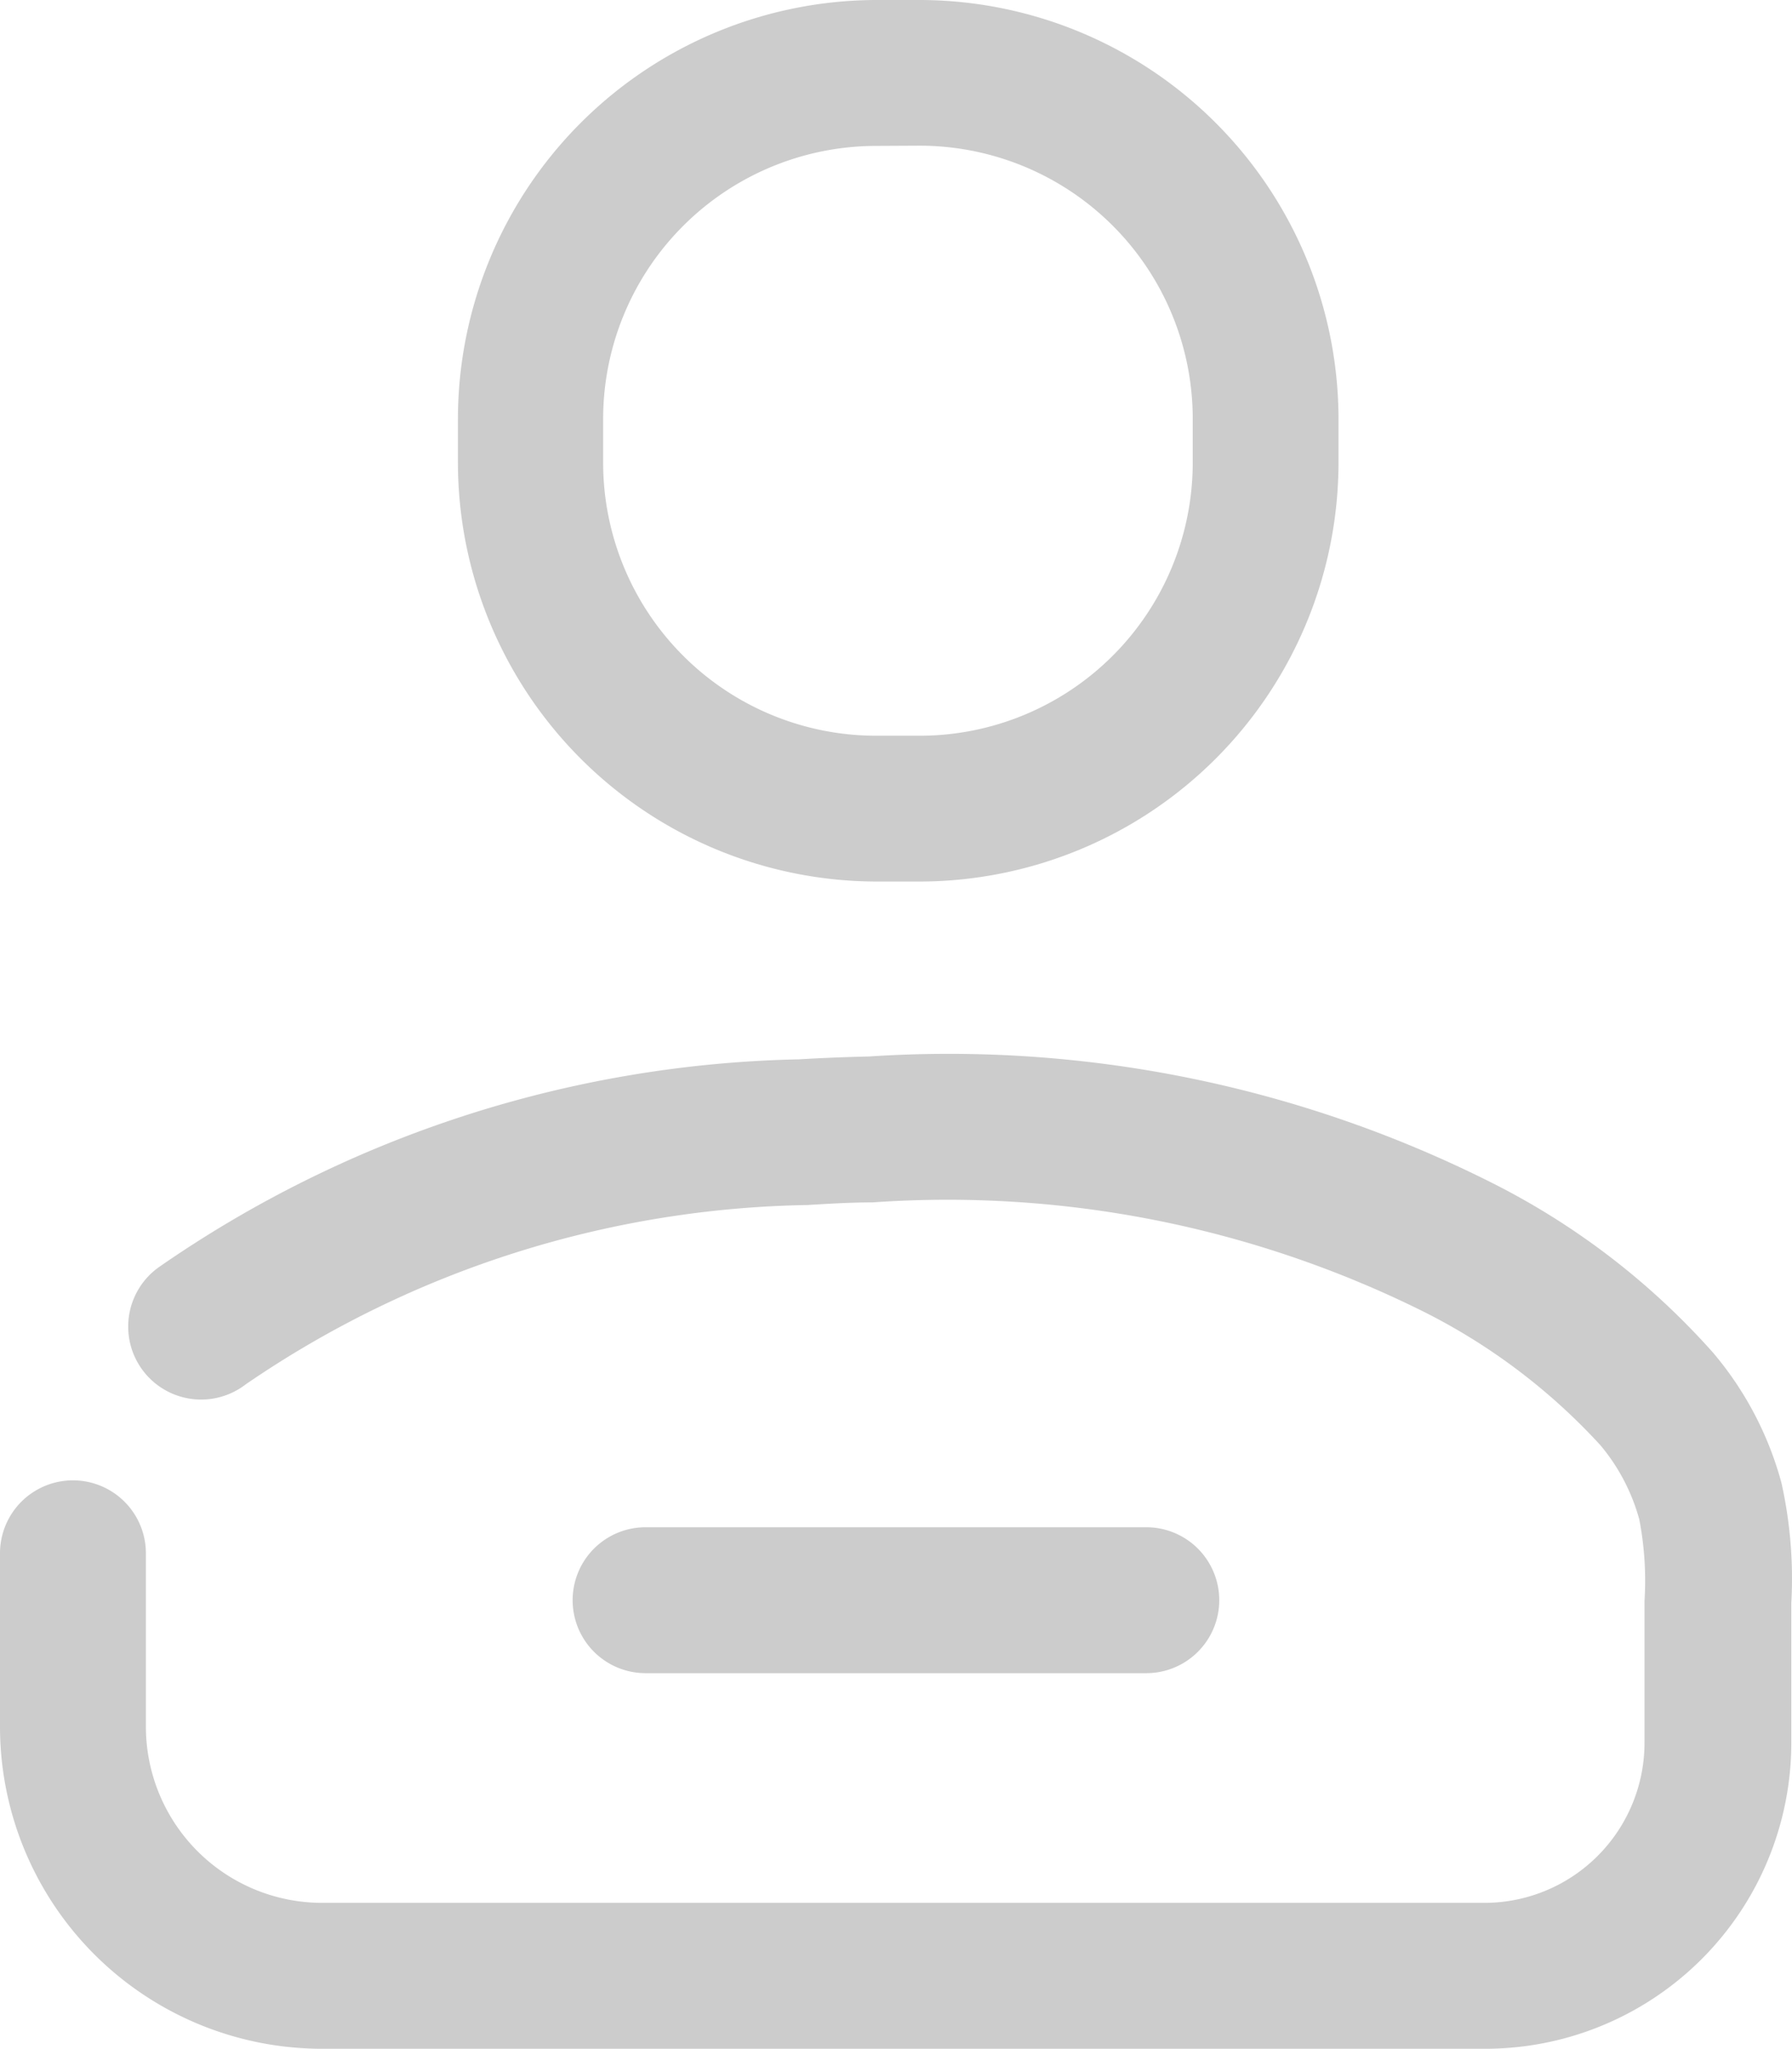 <svg id="profile" xmlns="http://www.w3.org/2000/svg" width="15.747" height="18" viewBox="0 0 15.747 18">
  <path id="Path_6390" data-name="Path 6390" d="M10.073,14.7h-4.4a.641.641,0,0,1,0-1.282h4.4a.641.641,0,1,1,0,1.282Z" fill="#ccc"/>
  <path id="Path_6391" data-name="Path 6391" d="M8.086,7.745H7.7A3.685,3.685,0,0,1,4.024,4.062V3.68A3.685,3.685,0,0,1,7.7,0h.381a3.685,3.685,0,0,1,3.681,3.68v.382A3.685,3.685,0,0,1,8.086,7.745ZM7.7,1.282a2.4,2.4,0,0,0-2.4,2.4v.382a2.4,2.4,0,0,0,2.4,2.4h.381a2.4,2.4,0,0,0,2.4-2.4V3.68a2.4,2.4,0,0,0-2.4-2.4Z" fill="#ccc"/>
  <path id="Path_6392" data-name="Path 6392" d="M13.045,18H2.831A2.831,2.831,0,0,1,0,15.169V13.647a.641.641,0,0,1,1.282,0v1.522a1.549,1.549,0,0,0,1.549,1.549H13.045a1.407,1.407,0,0,0,1.406-1.406V14.065a2.837,2.837,0,0,0-.046-.716,1.725,1.725,0,0,0-.341-.651,5.37,5.37,0,0,0-1.57-1.182,9.394,9.394,0,0,0-4.828-.952c-.194,0-.386.012-.57.023A8.989,8.989,0,0,0,2.16,12.162a.641.641,0,1,1-.767-1.027A10.235,10.235,0,0,1,7.021,9.307c.2-.012.406-.02.615-.025a10.614,10.614,0,0,1,5.478,1.112,6.51,6.51,0,0,1,1.94,1.491,2.963,2.963,0,0,1,.6,1.142,3.857,3.857,0,0,1,.087,1.055v1.231A2.69,2.69,0,0,1,13.045,18Z" fill="#ccc"/>
</svg>
